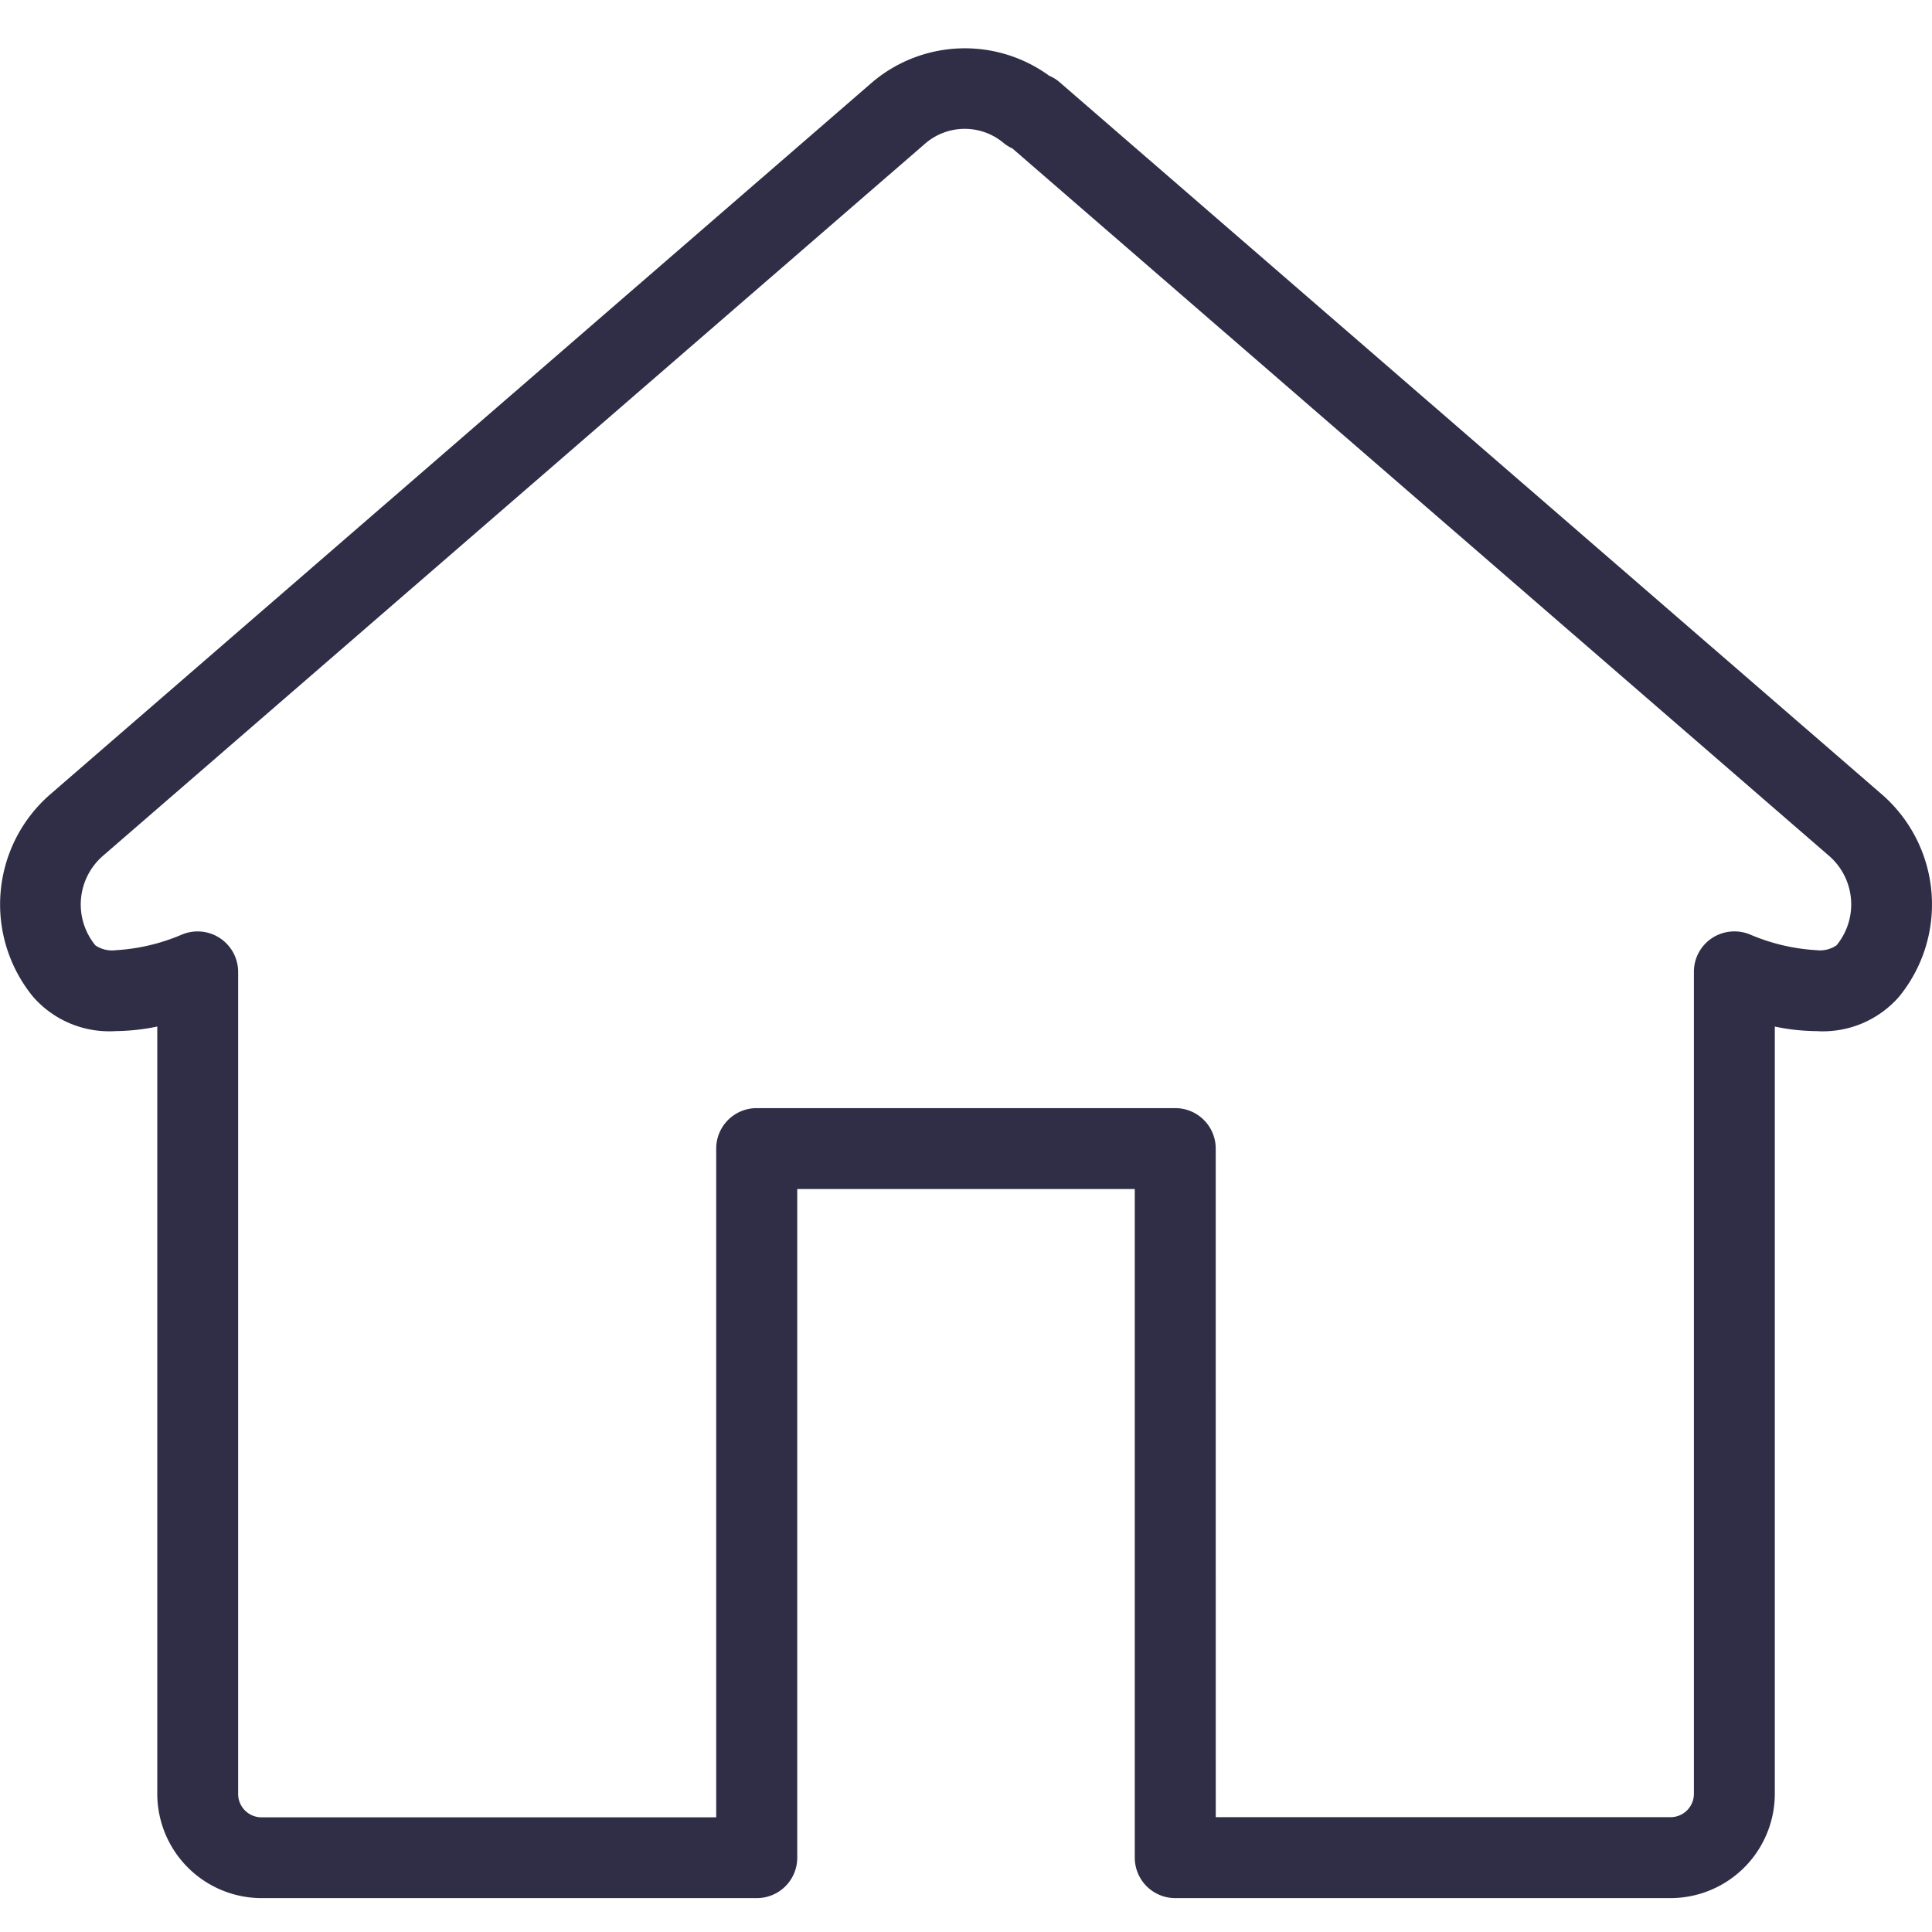 <svg xmlns="http://www.w3.org/2000/svg" xmlns:xlink="http://www.w3.org/1999/xlink" width="120" height="120" viewBox="0 0 120 120">
  <defs>
    <clipPath id="clip-drop_down_icons_3">
      <rect width="120" height="120"/>
    </clipPath>
  </defs>
  <g id="drop_down_icons_3" data-name="drop down icons 3" clip-path="url(#clip-drop_down_icons_3)">
    <g id="Group_20" data-name="Group 20" transform="translate(0 3)">
      <path id="Path_80" data-name="Path 80" d="M894.58,637.1h-30.8a2.514,2.514,0,0,1-2.516-2.511v-41.53H840.3v41.53a2.511,2.511,0,0,1-2.515,2.511h-30.8a6.487,6.487,0,0,1-6.435-6.521V582.965a13.216,13.216,0,0,1-2.587.284,6.287,6.287,0,0,1-5.12-2.124,9.058,9.058,0,0,1,1.024-12.552L845,524.279a8.9,8.9,0,0,1,10.952-.367,2.332,2.332,0,0,1,.606.367L907.7,568.574a9.057,9.057,0,0,1,1.024,12.552,6.287,6.287,0,0,1-5.119,2.124,12.943,12.943,0,0,1-2.587-.284v47.618A6.488,6.488,0,0,1,894.58,637.1Zm-28.286-5.027H894.58a1.453,1.453,0,0,0,1.412-1.494V579.563a2.511,2.511,0,0,1,1.137-2.1,2.542,2.542,0,0,1,2.385-.2,12.238,12.238,0,0,0,4.091.959,1.831,1.831,0,0,0,1.244-.3,3.993,3.993,0,0,0-.442-5.541l-50.747-43.958a2.3,2.3,0,0,1-.545-.339,3.758,3.758,0,0,0-4.824,0l-51.141,44.3a4,4,0,0,0-.442,5.541,1.843,1.843,0,0,0,1.248.3,12.277,12.277,0,0,0,4.094-.959,2.519,2.519,0,0,1,3.523,2.3v51.021a1.452,1.452,0,0,0,1.4,1.494h28.293V590.548a2.512,2.512,0,0,1,2.511-2.515h26a2.512,2.512,0,0,1,2.515,2.515Z" transform="translate(-790.781 -522.205)" fill="#302e47"/>
    </g>
  </g>
</svg>
